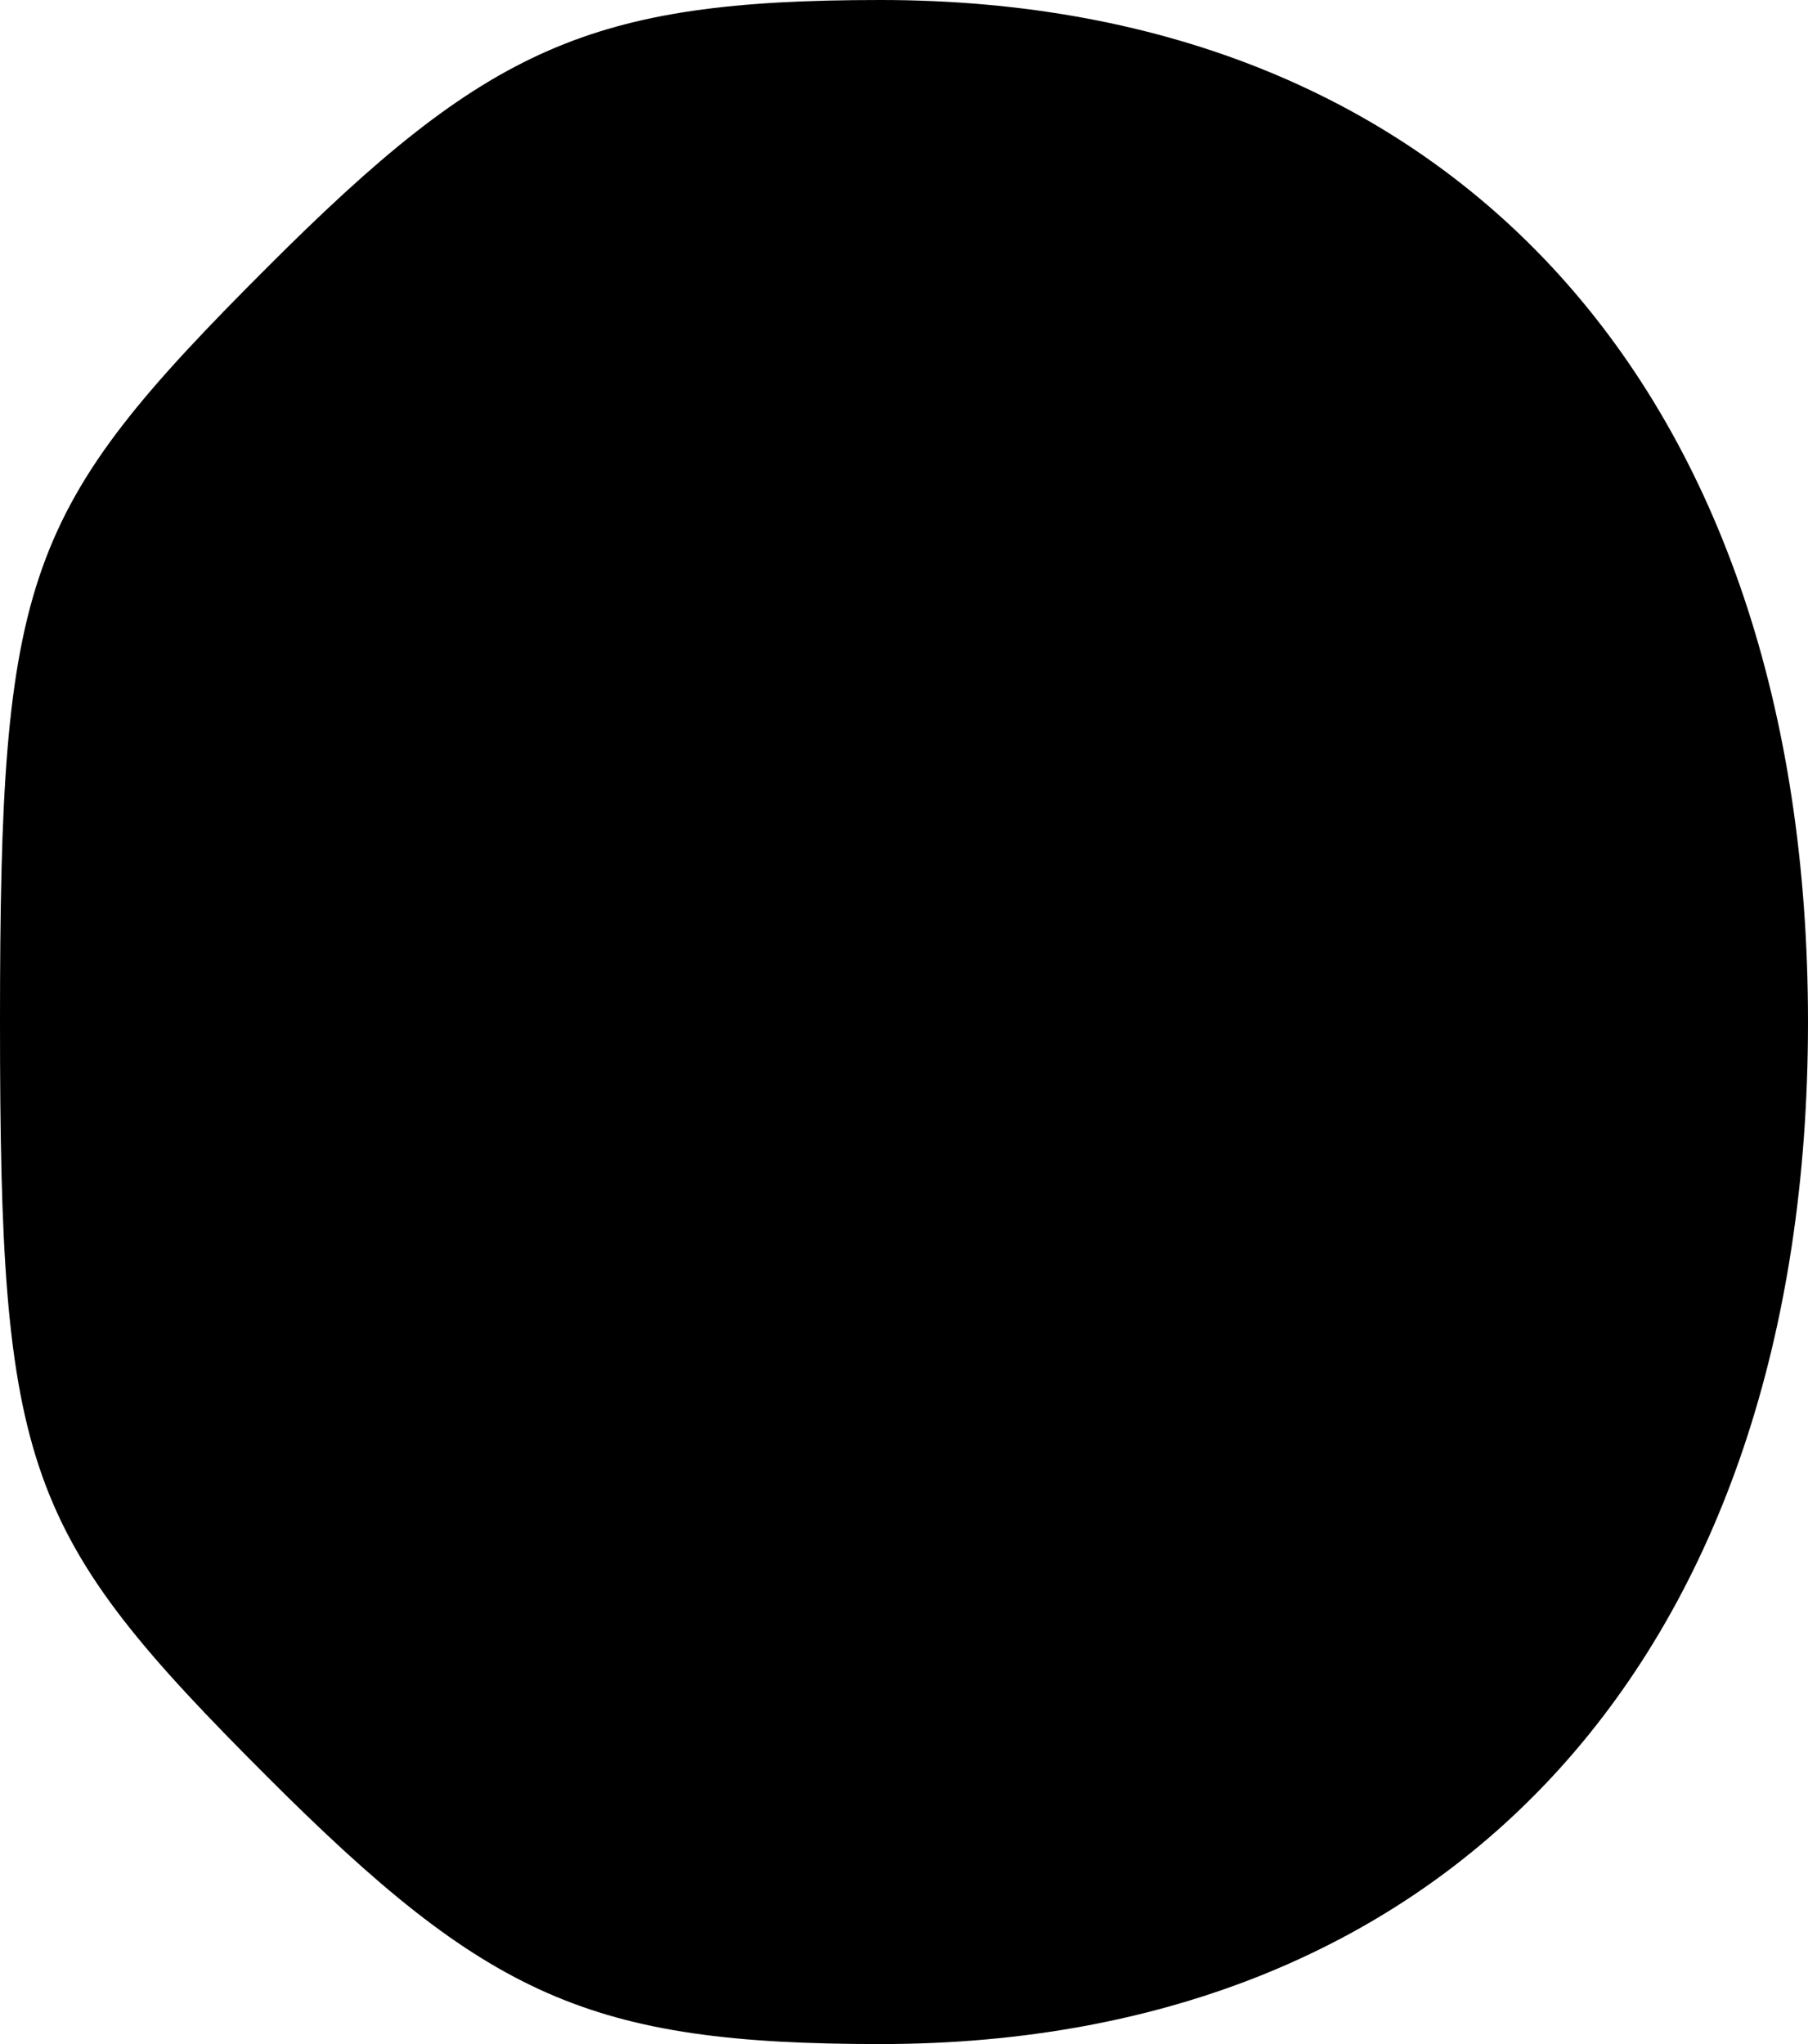 <?xml version="1.0" standalone="no"?>
<!DOCTYPE svg PUBLIC "-//W3C//DTD SVG 20010904//EN"
 "http://www.w3.org/TR/2001/REC-SVG-20010904/DTD/svg10.dtd">
<svg version="1.0" xmlns="http://www.w3.org/2000/svg"
 width="23pt" height="26pt" viewBox="0 0 23 26"
 preserveAspectRatio="xMidYMid meet">
<g transform="translate(0,26) scale(0.1,-0.1)"
fill="#000000" stroke="none">
<path fill="#000000" stroke="none" d="M34 226 c-31 -31 -34 -39 -34 -96 0
-57 3 -65 34 -96 28 -28 41 -34 78 -34 73 0 118 50 118 130 0 80 -45 130 -118
130 -37 0 -50 -6 -78 -34z"/>
</g>
</svg>
